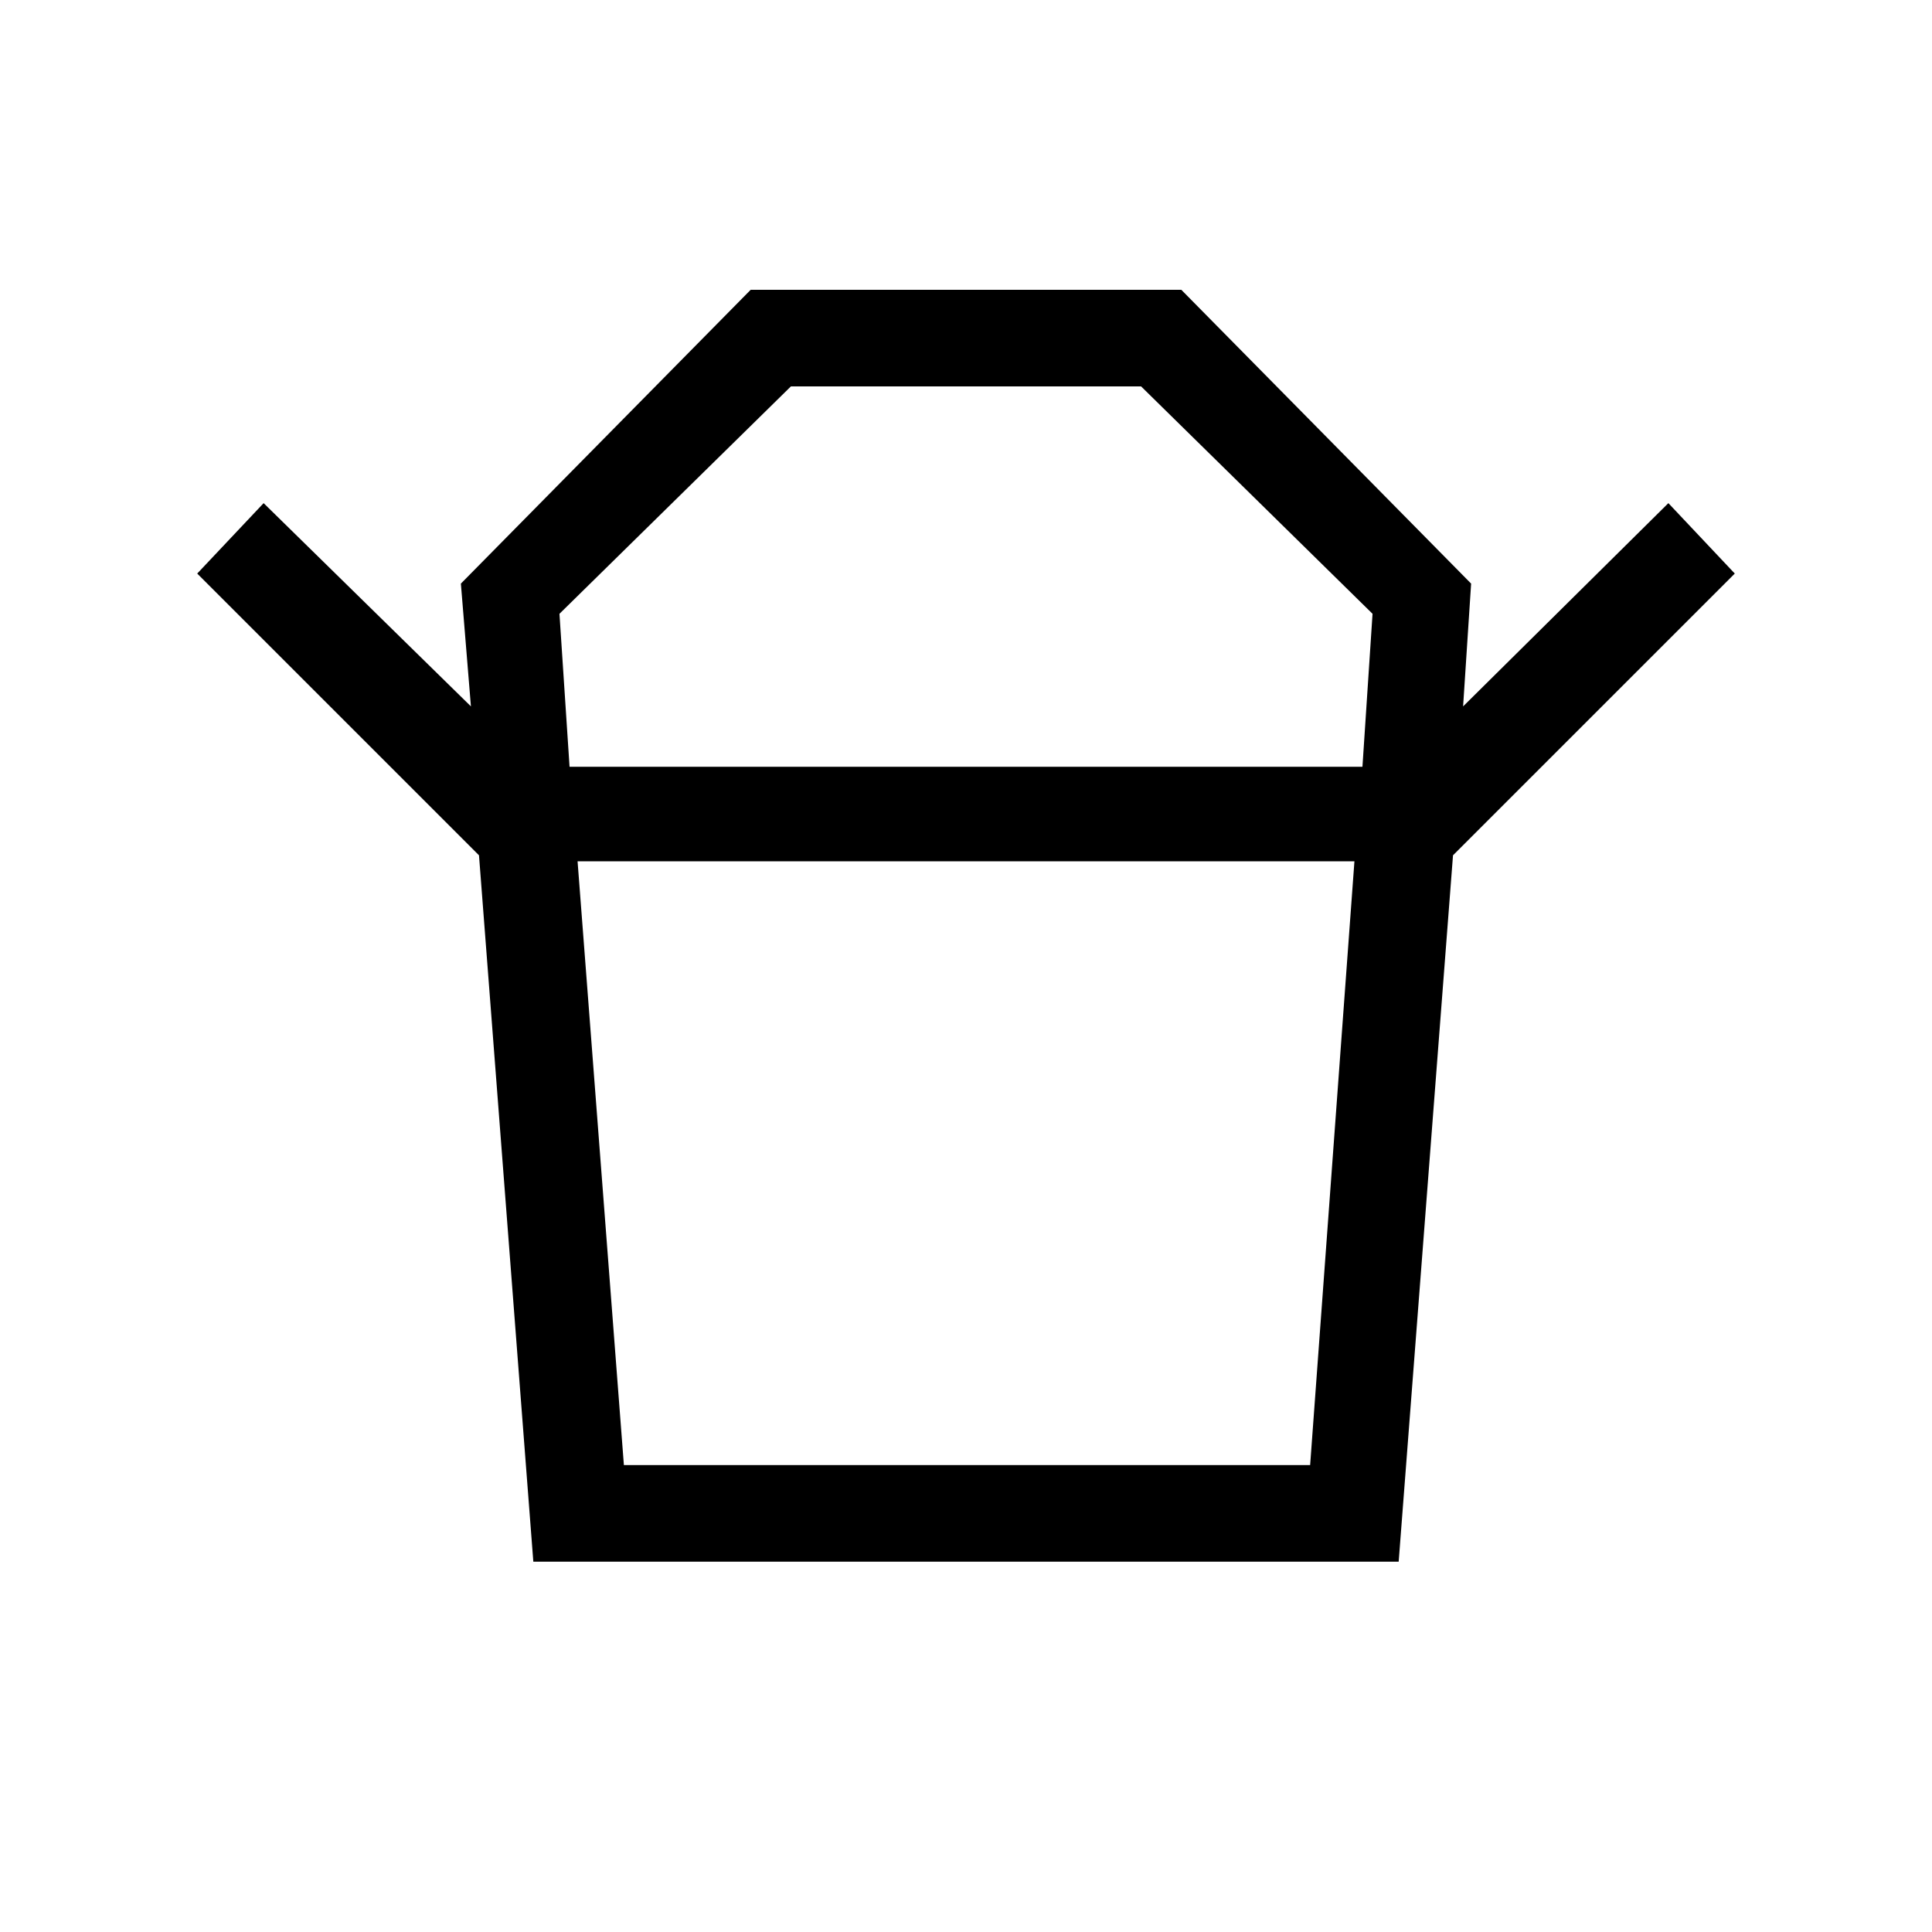 <svg xmlns="http://www.w3.org/2000/svg" height="40" width="40"><path d="M12.917 30.333H27.125L28.042 17.833H11.958ZM11.792 15.875H28.208L28.417 12.708L23.625 8H16.375L11.583 12.708ZM9.917 17.708 4.083 11.875 5.458 10.417 9.75 14.625 9.542 12.083 15.542 6H24.458L30.458 12.083L30.292 14.625L34.542 10.417L35.917 11.875L30.083 17.708ZM11.042 32.333 9.917 17.708H30.083L28.958 32.333ZM20 15.875ZM20 17.833Z"/></svg>